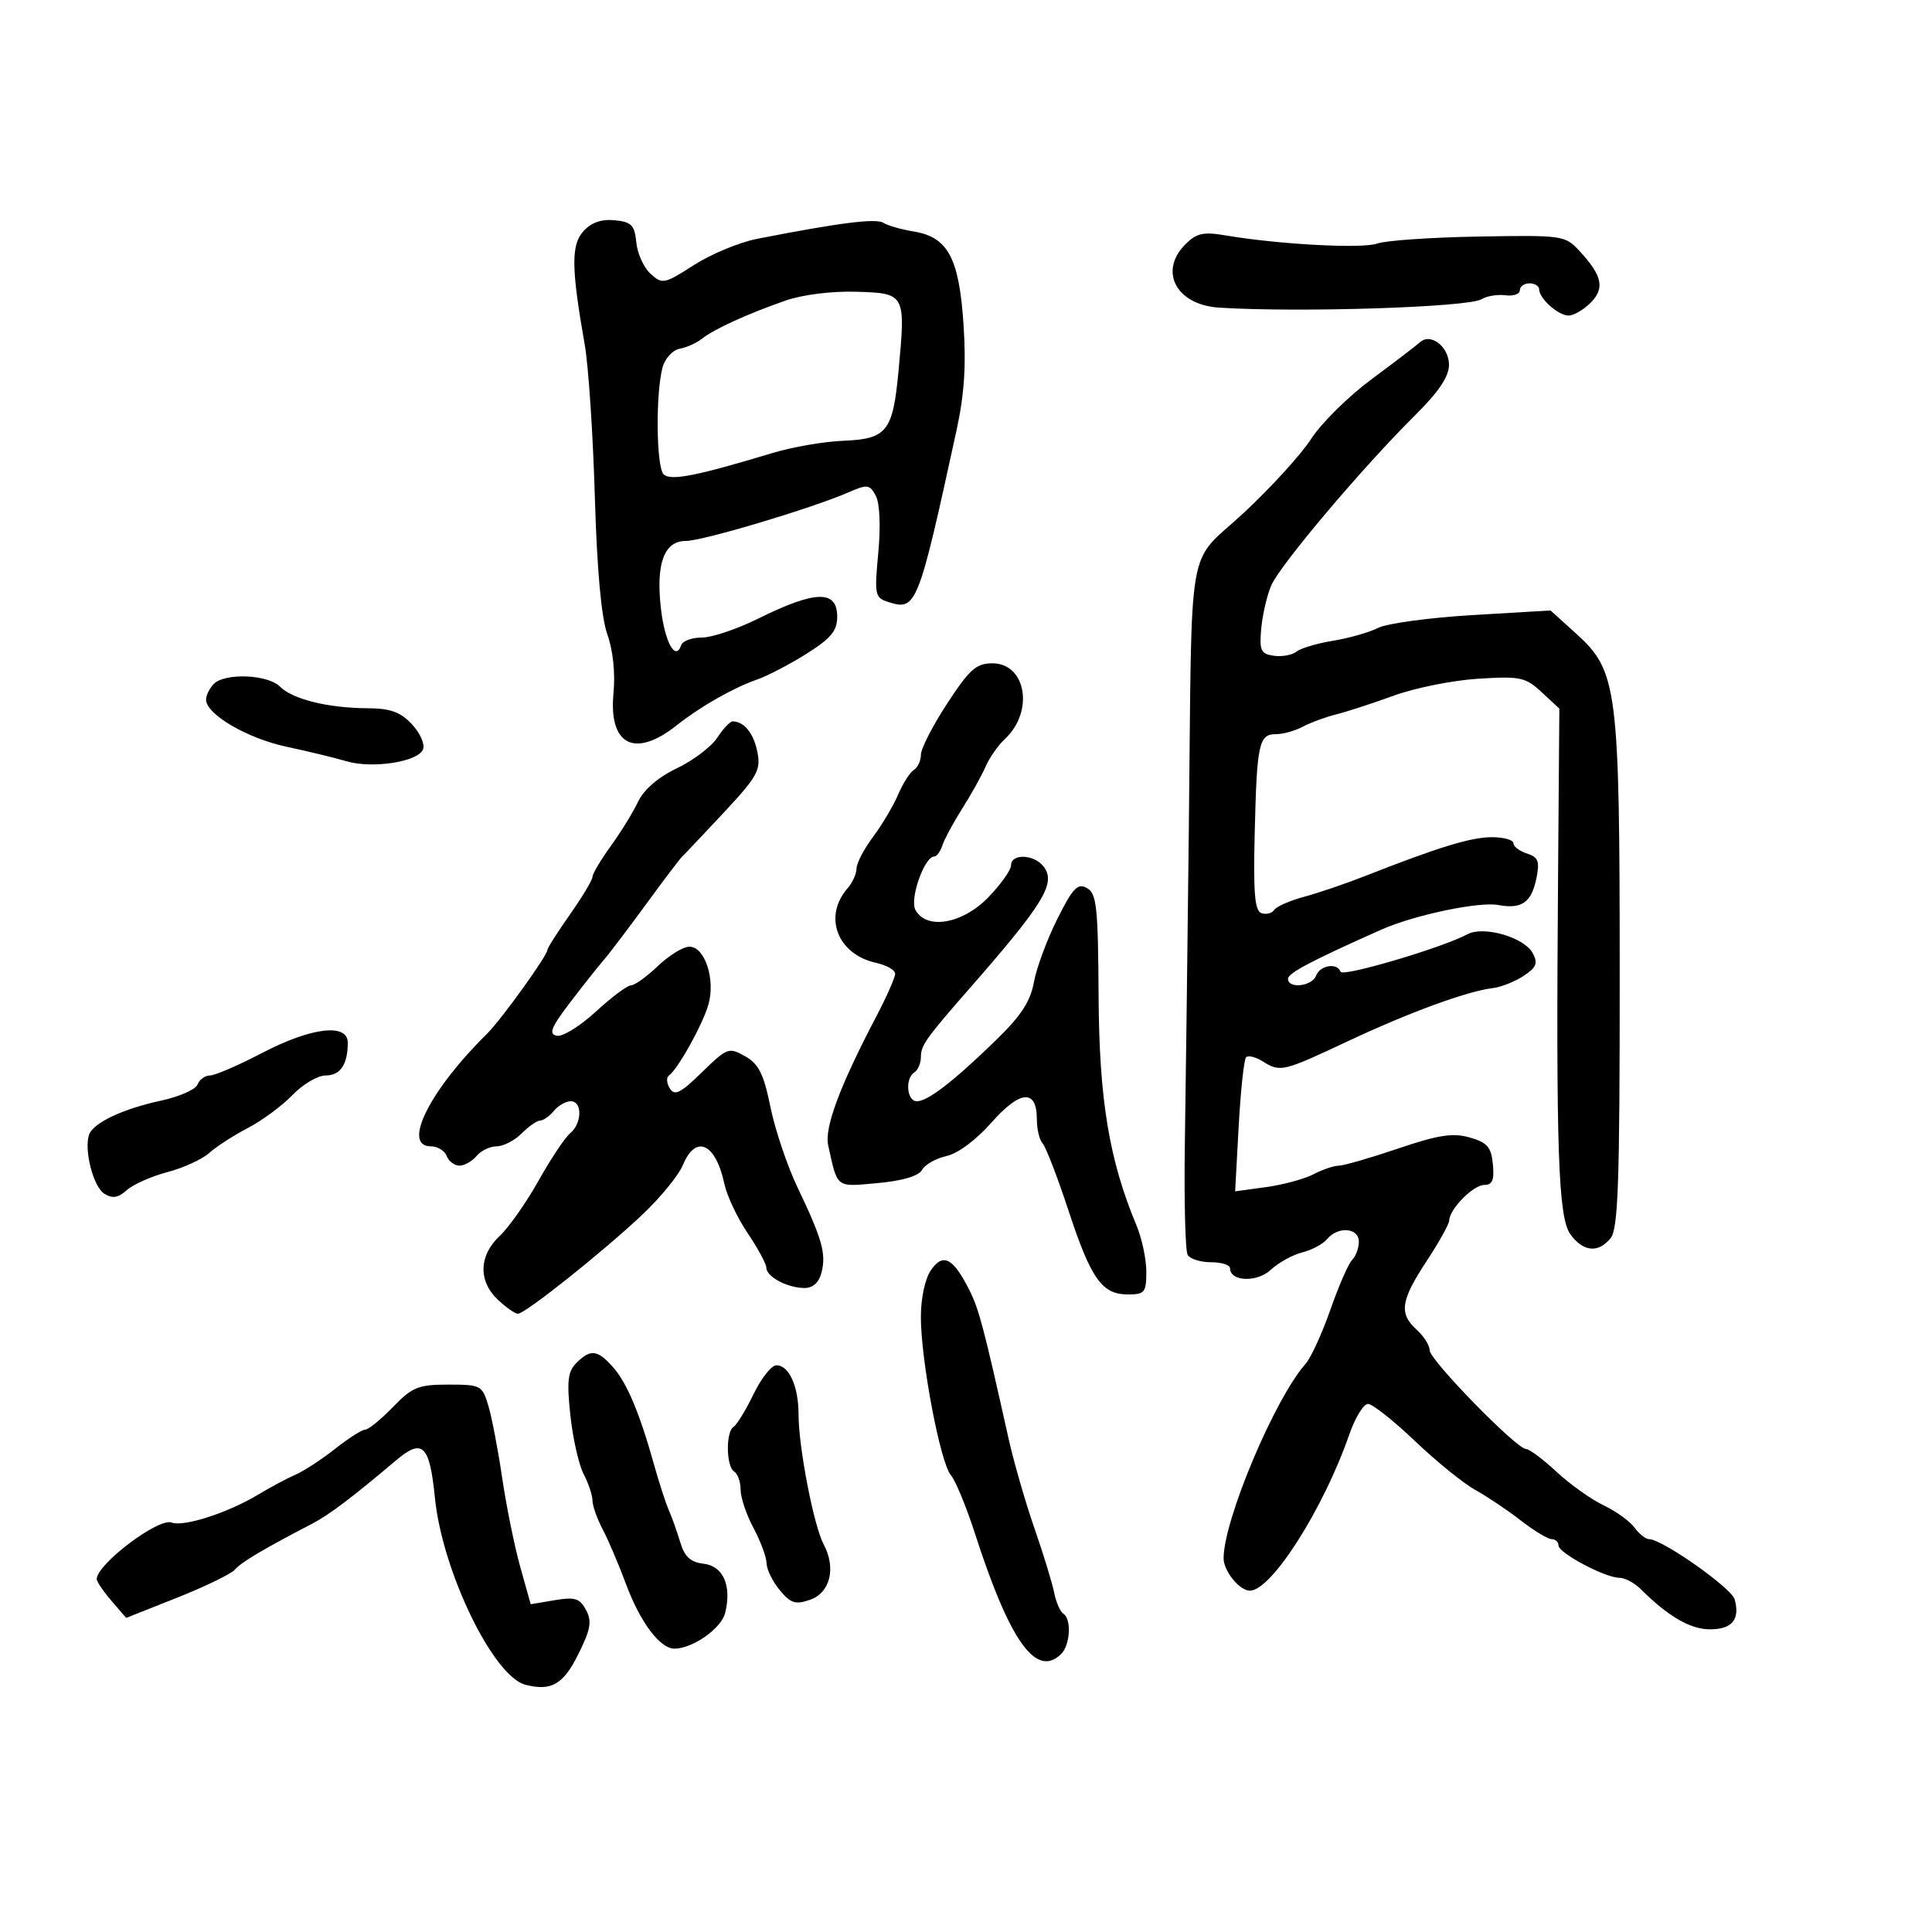 <svg xmlns="http://www.w3.org/2000/svg" width="300" height="300" viewBox="0 0 300 300" version="1.1">
	<path d="M 90.598 35.891 C 88.661 38.032, 88.701 41.619, 90.793 53.500 C 91.374 56.800, 92.080 67.375, 92.361 77 C 92.697 88.485, 93.368 95.882, 94.312 98.522 C 95.186 100.967, 95.560 104.523, 95.265 107.591 C 94.483 115.735, 98.575 117.811, 105.124 112.591 C 108.680 109.757, 113.870 106.800, 117.500 105.541 C 119.150 104.968, 122.638 103.153, 125.250 101.507 C 129.045 99.117, 130 97.960, 130 95.757 C 130 91.560, 126.615 91.654, 117.647 96.099 C 114.428 97.695, 110.528 99, 108.981 99 C 107.433 99, 105.990 99.530, 105.774 100.177 C 104.919 102.742, 103.248 99.766, 102.640 94.595 C 101.813 87.561, 103.103 84, 106.479 84 C 109.094 84, 126.046 78.938, 131.729 76.460 C 134.694 75.168, 135.042 75.210, 135.990 76.981 C 136.609 78.137, 136.764 81.689, 136.378 85.845 C 135.766 92.425, 135.848 92.817, 137.978 93.493 C 142.294 94.863, 142.582 94.135, 148.531 66.812 C 149.747 61.227, 150.042 56.713, 149.611 50.312 C 148.918 40.024, 147.184 36.809, 141.858 35.943 C 139.974 35.636, 137.858 35.030, 137.155 34.596 C 135.981 33.870, 130.338 34.588, 117.539 37.092 C 114.811 37.625, 110.408 39.455, 107.756 41.156 C 103.153 44.110, 102.848 44.172, 101.023 42.521 C 99.971 41.569, 98.974 39.375, 98.806 37.645 C 98.544 34.952, 98.062 34.457, 95.449 34.201 C 93.395 34.001, 91.810 34.553, 90.598 35.891 M 184.075 37.925 C 179.879 42.121, 182.648 47.344, 189.293 47.769 C 201.685 48.559, 228.039 47.714, 230.053 46.461 C 230.849 45.967, 232.512 45.693, 233.750 45.852 C 234.988 46.012, 236 45.661, 236 45.072 C 236 44.482, 236.675 44, 237.500 44 C 238.325 44, 239 44.418, 239 44.929 C 239 46.355, 241.970 49, 243.571 49 C 244.357 49, 245.890 48.110, 246.977 47.023 C 249.226 44.774, 248.812 42.805, 245.288 39 C 243.017 36.548, 242.717 36.504, 229.602 36.731 C 222.248 36.858, 215.166 37.346, 213.865 37.816 C 211.549 38.653, 198.602 37.961, 190.325 36.557 C 186.851 35.968, 185.802 36.198, 184.075 37.925 M 122 46.668 C 116.125 48.708, 110.873 51.103, 109 52.597 C 108.175 53.255, 106.620 53.955, 105.544 54.152 C 104.468 54.349, 103.275 55.633, 102.894 57.005 C 101.793 60.962, 101.896 72.496, 103.042 73.642 C 104.108 74.708, 108.056 73.937, 120 70.329 C 123.025 69.415, 127.945 68.566, 130.934 68.443 C 137.730 68.162, 138.640 67.016, 139.520 57.628 C 140.645 45.621, 140.599 45.533, 133 45.302 C 129.184 45.186, 124.642 45.750, 122 46.668 M 220.500 53.142 C 219.950 53.640, 216.562 56.226, 212.972 58.889 C 209.381 61.552, 205.174 65.704, 203.621 68.116 C 202.069 70.527, 197.356 75.703, 193.149 79.618 C 184.130 88.012, 185.121 82.346, 184.604 128.500 C 184.407 146.100, 184.130 167.983, 183.989 177.129 C 183.848 186.275, 184.044 194.263, 184.425 194.879 C 184.806 195.496, 186.441 196, 188.059 196 C 189.677 196, 191 196.420, 191 196.933 C 191 199.016, 195.188 199.172, 197.335 197.169 C 198.526 196.057, 200.719 194.846, 202.209 194.476 C 203.699 194.106, 205.442 193.173, 206.081 192.402 C 207.767 190.371, 211 190.633, 211 192.800 C 211 193.790, 210.532 195.068, 209.959 195.641 C 209.386 196.214, 207.864 199.697, 206.577 203.382 C 205.289 207.067, 203.553 210.851, 202.718 211.791 C 197.944 217.166, 190 236.023, 190 241.980 C 190 243.950, 192.479 247, 194.081 247 C 197.425 247, 205.503 234.310, 209.516 222.750 C 210.423 220.138, 211.729 218, 212.418 218 C 213.107 218, 216.384 220.587, 219.700 223.750 C 223.016 226.912, 227.252 230.345, 229.114 231.377 C 230.976 232.410, 234.161 234.547, 236.191 236.127 C 238.222 237.707, 240.359 239, 240.941 239 C 241.524 239, 242 239.441, 242 239.980 C 242 241.147, 249.261 245, 251.460 245 C 252.307 245, 253.792 245.788, 254.761 246.750 C 259.052 251.015, 262.471 253, 265.528 253 C 268.966 253, 270.216 251.481, 269.358 248.346 C 268.876 246.584, 258.101 239, 256.080 239 C 255.548 239, 254.525 238.192, 253.807 237.204 C 253.088 236.217, 250.925 234.659, 249 233.742 C 247.075 232.825, 243.787 230.483, 241.694 228.538 C 239.601 226.592, 237.473 225, 236.965 225 C 235.492 225, 222 211.184, 222 209.676 C 222 208.925, 221.100 207.495, 220 206.500 C 217.200 203.966, 217.483 201.960, 221.500 195.860 C 223.425 192.937, 225.015 190.085, 225.033 189.523 C 225.092 187.726, 228.762 184, 230.474 184 C 231.734 184, 232.052 183.235, 231.813 180.782 C 231.553 178.109, 230.943 177.404, 228.217 176.627 C 225.591 175.879, 223.366 176.223, 217.096 178.346 C 212.785 179.806, 208.637 181.003, 207.879 181.006 C 207.120 181.010, 205.353 181.611, 203.951 182.343 C 202.549 183.074, 199.239 183.970, 196.596 184.332 L 191.791 184.990 192.343 174.881 C 192.647 169.321, 193.164 164.503, 193.493 164.174 C 193.822 163.845, 194.964 164.121, 196.032 164.788 C 198.812 166.524, 199.136 166.449, 209.296 161.680 C 218.868 157.187, 227.849 153.896, 231.799 153.434 C 233.064 153.286, 235.209 152.438, 236.566 151.548 C 238.578 150.230, 238.844 149.577, 238.005 148.010 C 236.687 145.547, 230.392 143.720, 227.873 145.068 C 223.942 147.172, 208.482 151.743, 208.167 150.895 C 207.628 149.449, 204.988 149.869, 204.362 151.500 C 203.722 153.166, 200 153.584, 200 151.989 C 200 151.101, 203.675 149.165, 214.500 144.351 C 219.579 142.092, 229.620 139.977, 232.636 140.529 C 236.324 141.205, 237.822 140.142, 238.590 136.301 C 239.104 133.732, 238.849 133.087, 237.105 132.533 C 235.947 132.166, 235 131.446, 235 130.933 C 235 130.420, 233.495 130, 231.657 130 C 228.413 130, 223.391 131.537, 212 136.017 C 208.975 137.207, 204.700 138.664, 202.500 139.255 C 200.300 139.846, 198.215 140.760, 197.866 141.287 C 197.517 141.813, 196.626 142.042, 195.886 141.795 C 194.837 141.446, 194.604 138.720, 194.828 129.423 C 195.165 115.441, 195.474 114, 198.133 114 C 199.232 114, 201.104 113.480, 202.292 112.844 C 203.481 112.208, 205.814 111.348, 207.476 110.933 C 209.139 110.518, 213.182 109.201, 216.461 108.007 C 219.739 106.812, 225.623 105.635, 229.536 105.391 C 236.085 104.983, 236.870 105.150, 239.394 107.489 L 242.136 110.031 241.936 135.765 C 241.603 178.669, 241.958 189.056, 243.851 191.664 C 245.837 194.402, 248.188 194.622, 250.103 192.250 C 251.268 190.809, 251.515 183.623, 251.508 151.500 C 251.499 106.657, 251.184 104.206, 244.675 98.326 L 240.765 94.793 228.633 95.512 C 221.960 95.908, 215.375 96.801, 214 97.498 C 212.625 98.194, 209.475 99.093, 207 99.495 C 204.525 99.897, 201.962 100.660, 201.305 101.190 C 200.648 101.720, 199.073 102.006, 197.805 101.827 C 195.782 101.540, 195.542 101.029, 195.839 97.652 C 196.026 95.536, 196.718 92.522, 197.377 90.955 C 198.698 87.812, 211.532 72.617, 219.750 64.466 C 223.396 60.850, 225 58.465, 225 56.664 C 225 53.852, 222.167 51.634, 220.500 53.142 M 147.078 109.242 C 144.835 112.675, 143 116.248, 143 117.183 C 143 118.117, 142.504 119.188, 141.898 119.563 C 141.292 119.938, 140.198 121.652, 139.467 123.372 C 138.737 125.092, 136.983 128.050, 135.569 129.944 C 134.156 131.839, 133 134.053, 133 134.866 C 133 135.678, 132.378 137.053, 131.618 137.921 C 127.785 142.301, 130.018 148.186, 136.012 149.503 C 137.655 149.864, 139 150.629, 139 151.203 C 139 151.777, 137.674 154.778, 136.052 157.873 C 130.391 168.681, 127.993 175.111, 128.600 177.855 C 130.092 184.594, 129.712 184.304, 136.274 183.709 C 140.165 183.356, 142.632 182.623, 143.172 181.658 C 143.634 180.832, 145.351 179.862, 146.987 179.503 C 148.740 179.118, 151.605 176.984, 153.959 174.309 C 158.393 169.272, 161 169.071, 161 173.769 C 161 175.326, 161.404 177.028, 161.897 177.550 C 162.391 178.073, 164.190 182.739, 165.896 187.920 C 169.416 198.610, 171.108 201, 175.155 201 C 177.745 201, 178 200.683, 178 197.468 C 178 195.525, 177.314 192.293, 176.475 190.285 C 172.222 180.107, 170.678 170.766, 170.588 154.680 C 170.511 140.817, 170.287 138.740, 168.781 137.897 C 167.338 137.090, 166.596 137.865, 164.168 142.718 C 162.577 145.898, 160.948 150.300, 160.549 152.500 C 160.006 155.498, 158.531 157.755, 154.662 161.511 C 148.028 167.952, 144.078 171, 142.365 171 C 140.794 171, 140.504 167.425, 142 166.500 C 142.550 166.160, 143 165.077, 143 164.094 C 143 162.322, 143.774 161.234, 150.541 153.500 C 162.235 140.135, 164.098 137.028, 161.960 134.452 C 160.444 132.625, 157 132.551, 157 134.347 C 157 135.087, 155.403 137.337, 153.452 139.347 C 149.452 143.466, 143.901 144.432, 142.155 141.313 C 141.211 139.625, 143.532 133, 145.069 133 C 145.453 133, 146.025 132.213, 146.341 131.250 C 146.656 130.287, 148.054 127.700, 149.447 125.500 C 150.839 123.300, 152.463 120.381, 153.054 119.014 C 153.646 117.646, 154.995 115.721, 156.053 114.736 C 160.598 110.502, 159.349 103, 154.100 103 C 151.592 103, 150.553 103.924, 147.078 109.242 M 33.200 106.200 C 32.540 106.860, 32 107.962, 32 108.649 C 32 110.917, 38.402 114.658, 44.500 115.954 C 47.800 116.656, 51.972 117.666, 53.771 118.199 C 57.829 119.402, 64.948 118.298, 65.696 116.349 C 66.002 115.551, 65.218 113.796, 63.952 112.449 C 62.170 110.553, 60.619 109.995, 57.076 109.976 C 50.943 109.944, 45.442 108.585, 43.472 106.615 C 41.579 104.721, 34.947 104.453, 33.200 106.200 M 111.376 114.549 C 110.457 115.952, 107.634 118.089, 105.103 119.299 C 102.195 120.690, 99.976 122.604, 99.076 124.498 C 98.294 126.147, 96.381 129.252, 94.826 131.398 C 93.272 133.544, 92 135.687, 92 136.160 C 92 136.633, 90.425 139.261, 88.500 142 C 86.575 144.739, 85 147.214, 85 147.500 C 85 148.389, 77.795 158.389, 75.591 160.559 C 66.710 169.304, 62.373 178, 66.893 178 C 67.934 178, 69.045 178.675, 69.362 179.500 C 69.678 180.325, 70.571 181, 71.346 181 C 72.121 181, 73.315 180.325, 74 179.500 C 74.685 178.675, 76.090 178, 77.122 178 C 78.155 178, 79.900 177.100, 81 176 C 82.100 174.900, 83.395 174, 83.878 174 C 84.360 174, 85.315 173.325, 86 172.500 C 86.685 171.675, 87.865 171, 88.622 171 C 90.450 171, 90.388 174.433, 88.533 175.973 C 87.726 176.642, 85.515 179.960, 83.620 183.345 C 81.725 186.730, 79.010 190.591, 77.587 191.924 C 74.346 194.961, 74.237 198.935, 77.314 201.826 C 78.587 203.022, 79.986 204, 80.423 204 C 81.545 204, 93.520 194.469, 99.665 188.685 C 102.506 186.012, 105.373 182.514, 106.036 180.912 C 108.038 176.080, 111.124 177.486, 112.486 183.850 C 112.880 185.693, 114.507 189.133, 116.101 191.495 C 117.696 193.857, 119 196.271, 119 196.860 C 119 198.247, 122.301 200, 124.915 200 C 126.248 200, 127.174 199.153, 127.571 197.572 C 128.304 194.652, 127.669 192.403, 123.848 184.400 C 122.246 181.045, 120.350 175.420, 119.634 171.900 C 118.586 166.749, 117.819 165.210, 115.700 164.014 C 113.167 162.584, 112.914 162.678, 108.993 166.507 C 105.684 169.738, 104.748 170.210, 104.012 169.019 C 103.513 168.213, 103.443 167.316, 103.856 167.026 C 105.234 166.059, 109.109 159.108, 109.998 156.007 C 111.122 152.089, 109.457 147, 107.050 147 C 106.086 147, 103.884 148.350, 102.157 150 C 100.431 151.650, 98.554 153, 97.987 153 C 97.419 153, 94.962 154.837, 92.526 157.083 C 90.090 159.328, 87.361 161.016, 86.462 160.833 C 85.148 160.565, 85.570 159.529, 88.607 155.556 C 90.686 152.837, 93.006 149.912, 93.761 149.056 C 94.517 148.200, 97.437 144.350, 100.252 140.500 C 103.066 136.650, 105.623 133.275, 105.934 132.999 C 106.245 132.723, 109.140 129.665, 112.366 126.202 C 117.631 120.551, 118.167 119.583, 117.601 116.753 C 117.019 113.847, 115.570 112.053, 113.773 112.015 C 113.373 112.007, 112.294 113.147, 111.376 114.549 M 40.708 163.500 C 37.016 165.425, 33.370 167, 32.605 167 C 31.840 167, 30.972 167.631, 30.676 168.402 C 30.380 169.174, 27.834 170.299, 25.019 170.903 C 19.062 172.180, 14.420 174.382, 13.822 176.213 C 13.031 178.633, 14.498 184.292, 16.191 185.354 C 17.464 186.153, 18.331 186.016, 19.691 184.801 C 20.686 183.913, 23.525 182.654, 26 182.004 C 28.475 181.353, 31.400 180.012, 32.500 179.023 C 33.600 178.035, 36.300 176.290, 38.500 175.146 C 40.700 174.003, 43.813 171.702, 45.417 170.034 C 47.021 168.365, 49.335 167, 50.560 167 C 52.846 167, 54 165.295, 54 161.918 C 54 158.840, 48.359 159.511, 40.708 163.500 M 144.590 197.175 C 143.652 198.515, 142.997 201.505, 142.993 204.473 C 142.984 211.191, 145.998 227.108, 147.649 229.061 C 148.375 229.920, 150.049 233.970, 151.370 238.061 C 156.816 254.935, 160.928 260.672, 164.800 256.800 C 166.198 255.402, 166.403 251.367, 165.115 250.571 C 164.629 250.271, 163.983 248.781, 163.679 247.262 C 163.376 245.743, 161.992 241.233, 160.603 237.240 C 159.215 233.247, 157.403 226.947, 156.577 223.240 C 152.763 206.128, 152.017 203.300, 150.538 200.355 C 148.020 195.341, 146.459 194.507, 144.590 197.175 M 89.506 211.636 C 88.165 212.978, 87.996 214.446, 88.566 219.775 C 88.949 223.352, 89.876 227.453, 90.625 228.889 C 91.375 230.325, 91.993 232.175, 92 233 C 92.007 233.825, 92.725 235.850, 93.596 237.500 C 94.467 239.150, 96.096 242.975, 97.216 246 C 99.393 251.880, 102.486 256, 104.724 256 C 107.543 256, 111.992 252.881, 112.594 250.482 C 113.655 246.254, 112.316 243.170, 109.266 242.816 C 107.227 242.580, 106.309 241.742, 105.635 239.500 C 105.139 237.850, 104.338 235.600, 103.855 234.500 C 103.372 233.400, 102.349 230.250, 101.581 227.500 C 99.327 219.428, 97.340 214.702, 95.177 212.274 C 92.769 209.571, 91.693 209.450, 89.506 211.636 M 117.003 216.494 C 115.806 218.966, 114.416 221.243, 113.913 221.553 C 112.681 222.315, 112.748 227.726, 114 228.500 C 114.550 228.840, 115 230.111, 115 231.324 C 115 232.537, 115.900 235.209, 117 237.261 C 118.100 239.314, 119.015 241.782, 119.033 242.746 C 119.052 243.711, 119.975 245.591, 121.085 246.925 C 122.789 248.972, 123.524 249.203, 125.802 248.406 C 128.916 247.318, 129.856 243.469, 127.901 239.814 C 126.366 236.947, 124.003 224.747, 124.001 219.684 C 124 215.273, 122.532 212, 120.554 212 C 119.797 212, 118.199 214.023, 117.003 216.494 M 61 218.500 C 59.134 220.425, 57.198 222, 56.698 222 C 56.197 222, 54.100 223.337, 52.038 224.970 C 49.975 226.604, 47.211 228.409, 45.894 228.982 C 44.577 229.556, 41.971 230.947, 40.103 232.074 C 35.413 234.904, 28.510 237.133, 26.649 236.419 C 24.627 235.643, 15.067 242.855, 15.015 245.194 C 15.007 245.576, 16.034 247.090, 17.297 248.559 L 19.594 251.229 27.547 248.070 C 31.921 246.333, 35.950 244.369, 36.500 243.706 C 37.407 242.612, 41.053 240.448, 48.488 236.591 C 51.100 235.236, 54.696 232.519, 61.511 226.752 C 65.610 223.285, 66.711 224.348, 67.532 232.566 C 68.672 243.989, 76.607 260.361, 81.611 261.617 C 85.643 262.629, 87.469 261.562, 89.822 256.820 C 91.723 252.990, 91.936 251.750, 90.997 249.995 C 90.028 248.184, 89.269 247.948, 86.130 248.478 L 82.410 249.106 80.784 243.303 C 79.889 240.111, 78.628 233.900, 77.981 229.500 C 77.334 225.100, 76.363 220.037, 75.825 218.250 C 74.882 215.123, 74.647 215, 69.619 215 C 64.959 215, 64.025 215.379, 61 218.500" stroke="none" fill="black" fill-rule="evenodd"/>
</svg>